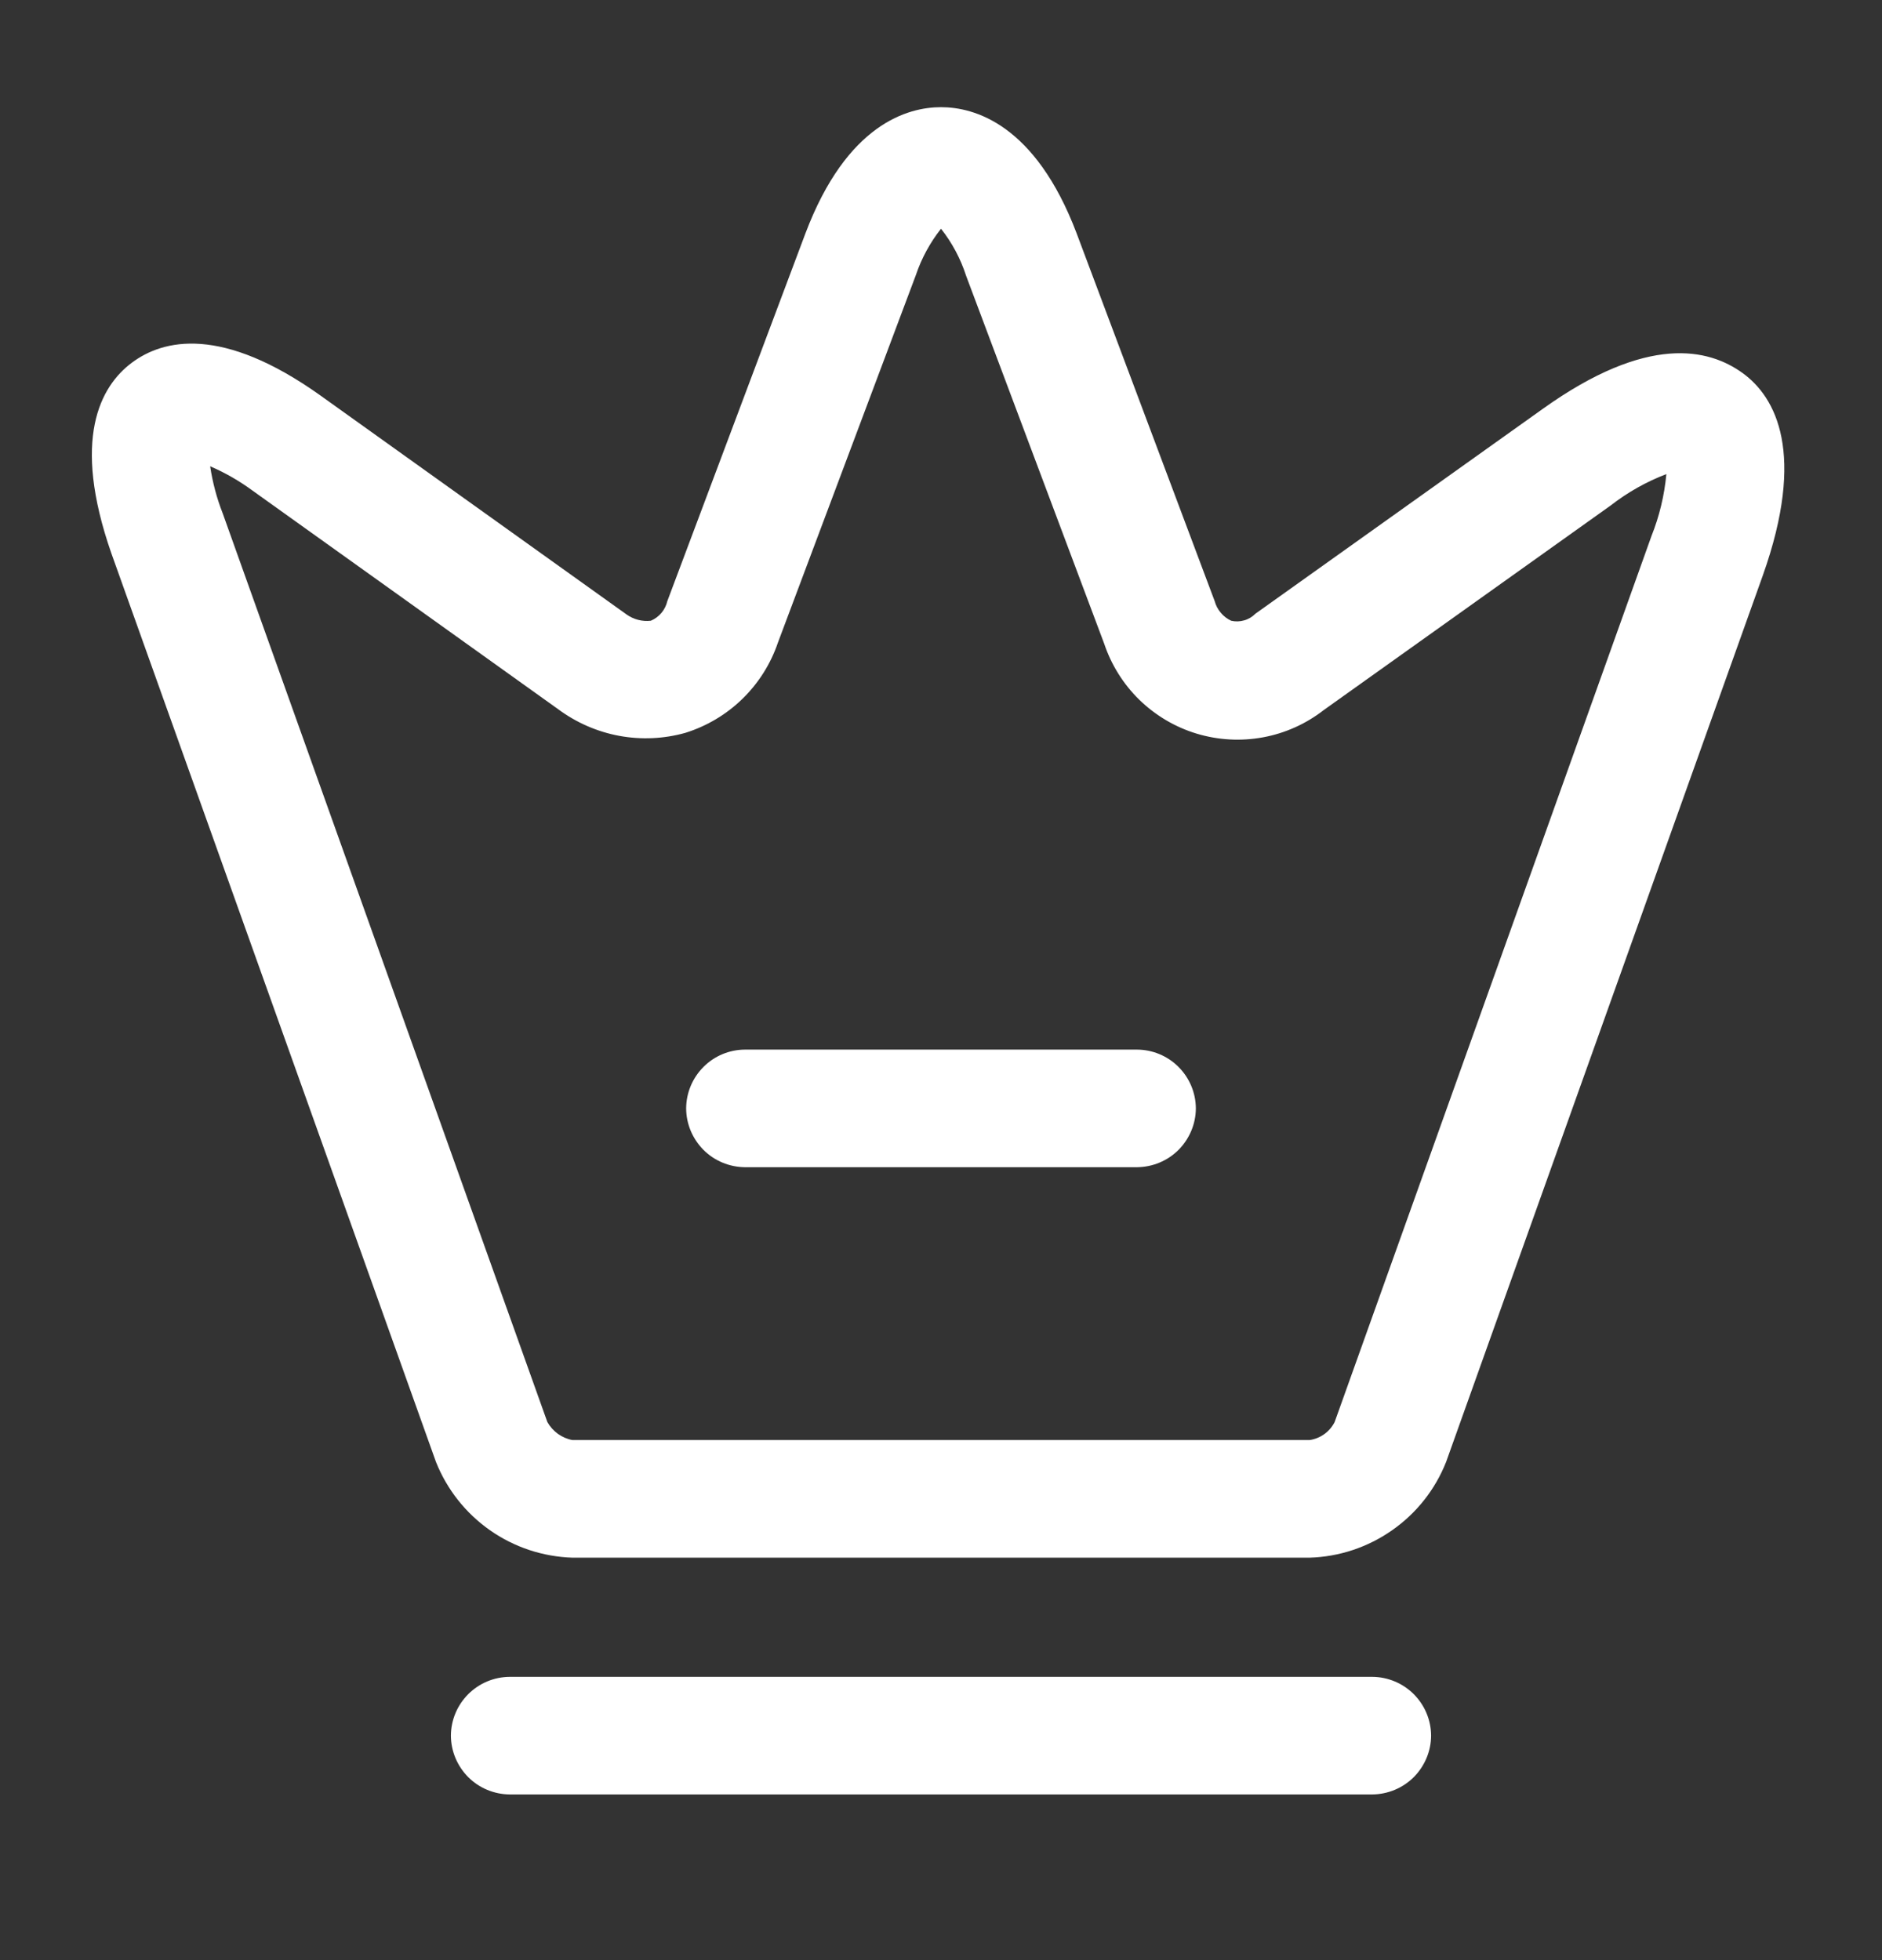 <svg width="24" height="25" viewBox="0 0 24 25" fill="none" xmlns="http://www.w3.org/2000/svg">
<rect x="0" y="0" width="24" height="25" fill="#333333" stroke="none"/>
<path d="M16.7 19.867H7.3C6.923 19.855 6.557 19.734 6.248 19.517C5.939 19.3 5.7 18.998 5.56 18.647L1.42 7.057C0.91 5.597 1.28 4.927 1.68 4.627C2.08 4.327 2.83 4.147 4.09 5.047L7.99 7.837C8.08 7.901 8.191 7.93 8.3 7.917C8.352 7.895 8.399 7.86 8.435 7.817C8.471 7.774 8.497 7.722 8.51 7.667L10.271 2.977C10.8 1.577 11.58 1.367 12 1.367C12.42 1.367 13.2 1.577 13.73 2.977L15.49 7.667C15.505 7.722 15.531 7.772 15.568 7.815C15.604 7.859 15.649 7.893 15.7 7.917C15.755 7.93 15.813 7.928 15.867 7.912C15.921 7.897 15.971 7.867 16.01 7.827L19.671 5.217C21.011 4.257 21.791 4.447 22.221 4.757C22.651 5.067 23.031 5.787 22.481 7.337L18.441 18.647C18.302 18.998 18.063 19.301 17.753 19.517C17.444 19.734 17.078 19.856 16.7 19.867ZM2.68 5.947C2.711 6.153 2.764 6.354 2.84 6.547L6.98 18.137C7.014 18.197 7.06 18.248 7.115 18.288C7.17 18.327 7.234 18.355 7.3 18.367H16.7C16.768 18.357 16.833 18.331 16.888 18.291C16.944 18.251 16.989 18.198 17.02 18.137L21.06 6.837C21.161 6.584 21.225 6.318 21.25 6.047C20.995 6.144 20.756 6.279 20.54 6.447L16.88 9.057C16.654 9.233 16.389 9.352 16.107 9.404C15.825 9.456 15.535 9.44 15.26 9.357C14.986 9.274 14.736 9.126 14.53 8.926C14.325 8.726 14.171 8.479 14.08 8.207L12.32 3.517C12.25 3.3 12.142 3.097 12 2.917C11.861 3.094 11.752 3.293 11.68 3.507L9.92 8.197C9.828 8.468 9.673 8.713 9.468 8.913C9.263 9.113 9.014 9.261 8.74 9.347C8.465 9.424 8.176 9.437 7.896 9.385C7.615 9.333 7.35 9.217 7.12 9.047L3.22 6.257C3.053 6.134 2.872 6.03 2.68 5.947Z" fill="white"/>
<path d="M17.5 22.887H6.5C6.301 22.885 6.111 22.806 5.971 22.666C5.831 22.525 5.751 22.335 5.75 22.137C5.751 21.938 5.831 21.748 5.971 21.608C6.111 21.468 6.301 21.388 6.5 21.387H17.5C17.698 21.388 17.889 21.468 18.029 21.608C18.169 21.748 18.249 21.938 18.25 22.137C18.249 22.335 18.169 22.525 18.029 22.666C17.889 22.806 17.698 22.885 17.5 22.887Z" fill="white"/>
<path d="M14.5 14.887H9.5C9.301 14.885 9.111 14.806 8.971 14.666C8.831 14.525 8.751 14.335 8.75 14.137C8.751 13.938 8.831 13.748 8.971 13.608C9.111 13.467 9.301 13.388 9.5 13.387H14.5C14.698 13.388 14.889 13.467 15.029 13.608C15.169 13.748 15.249 13.938 15.25 14.137C15.249 14.335 15.169 14.525 15.029 14.666C14.889 14.806 14.698 14.885 14.5 14.887Z" fill="white"/>
</svg>
